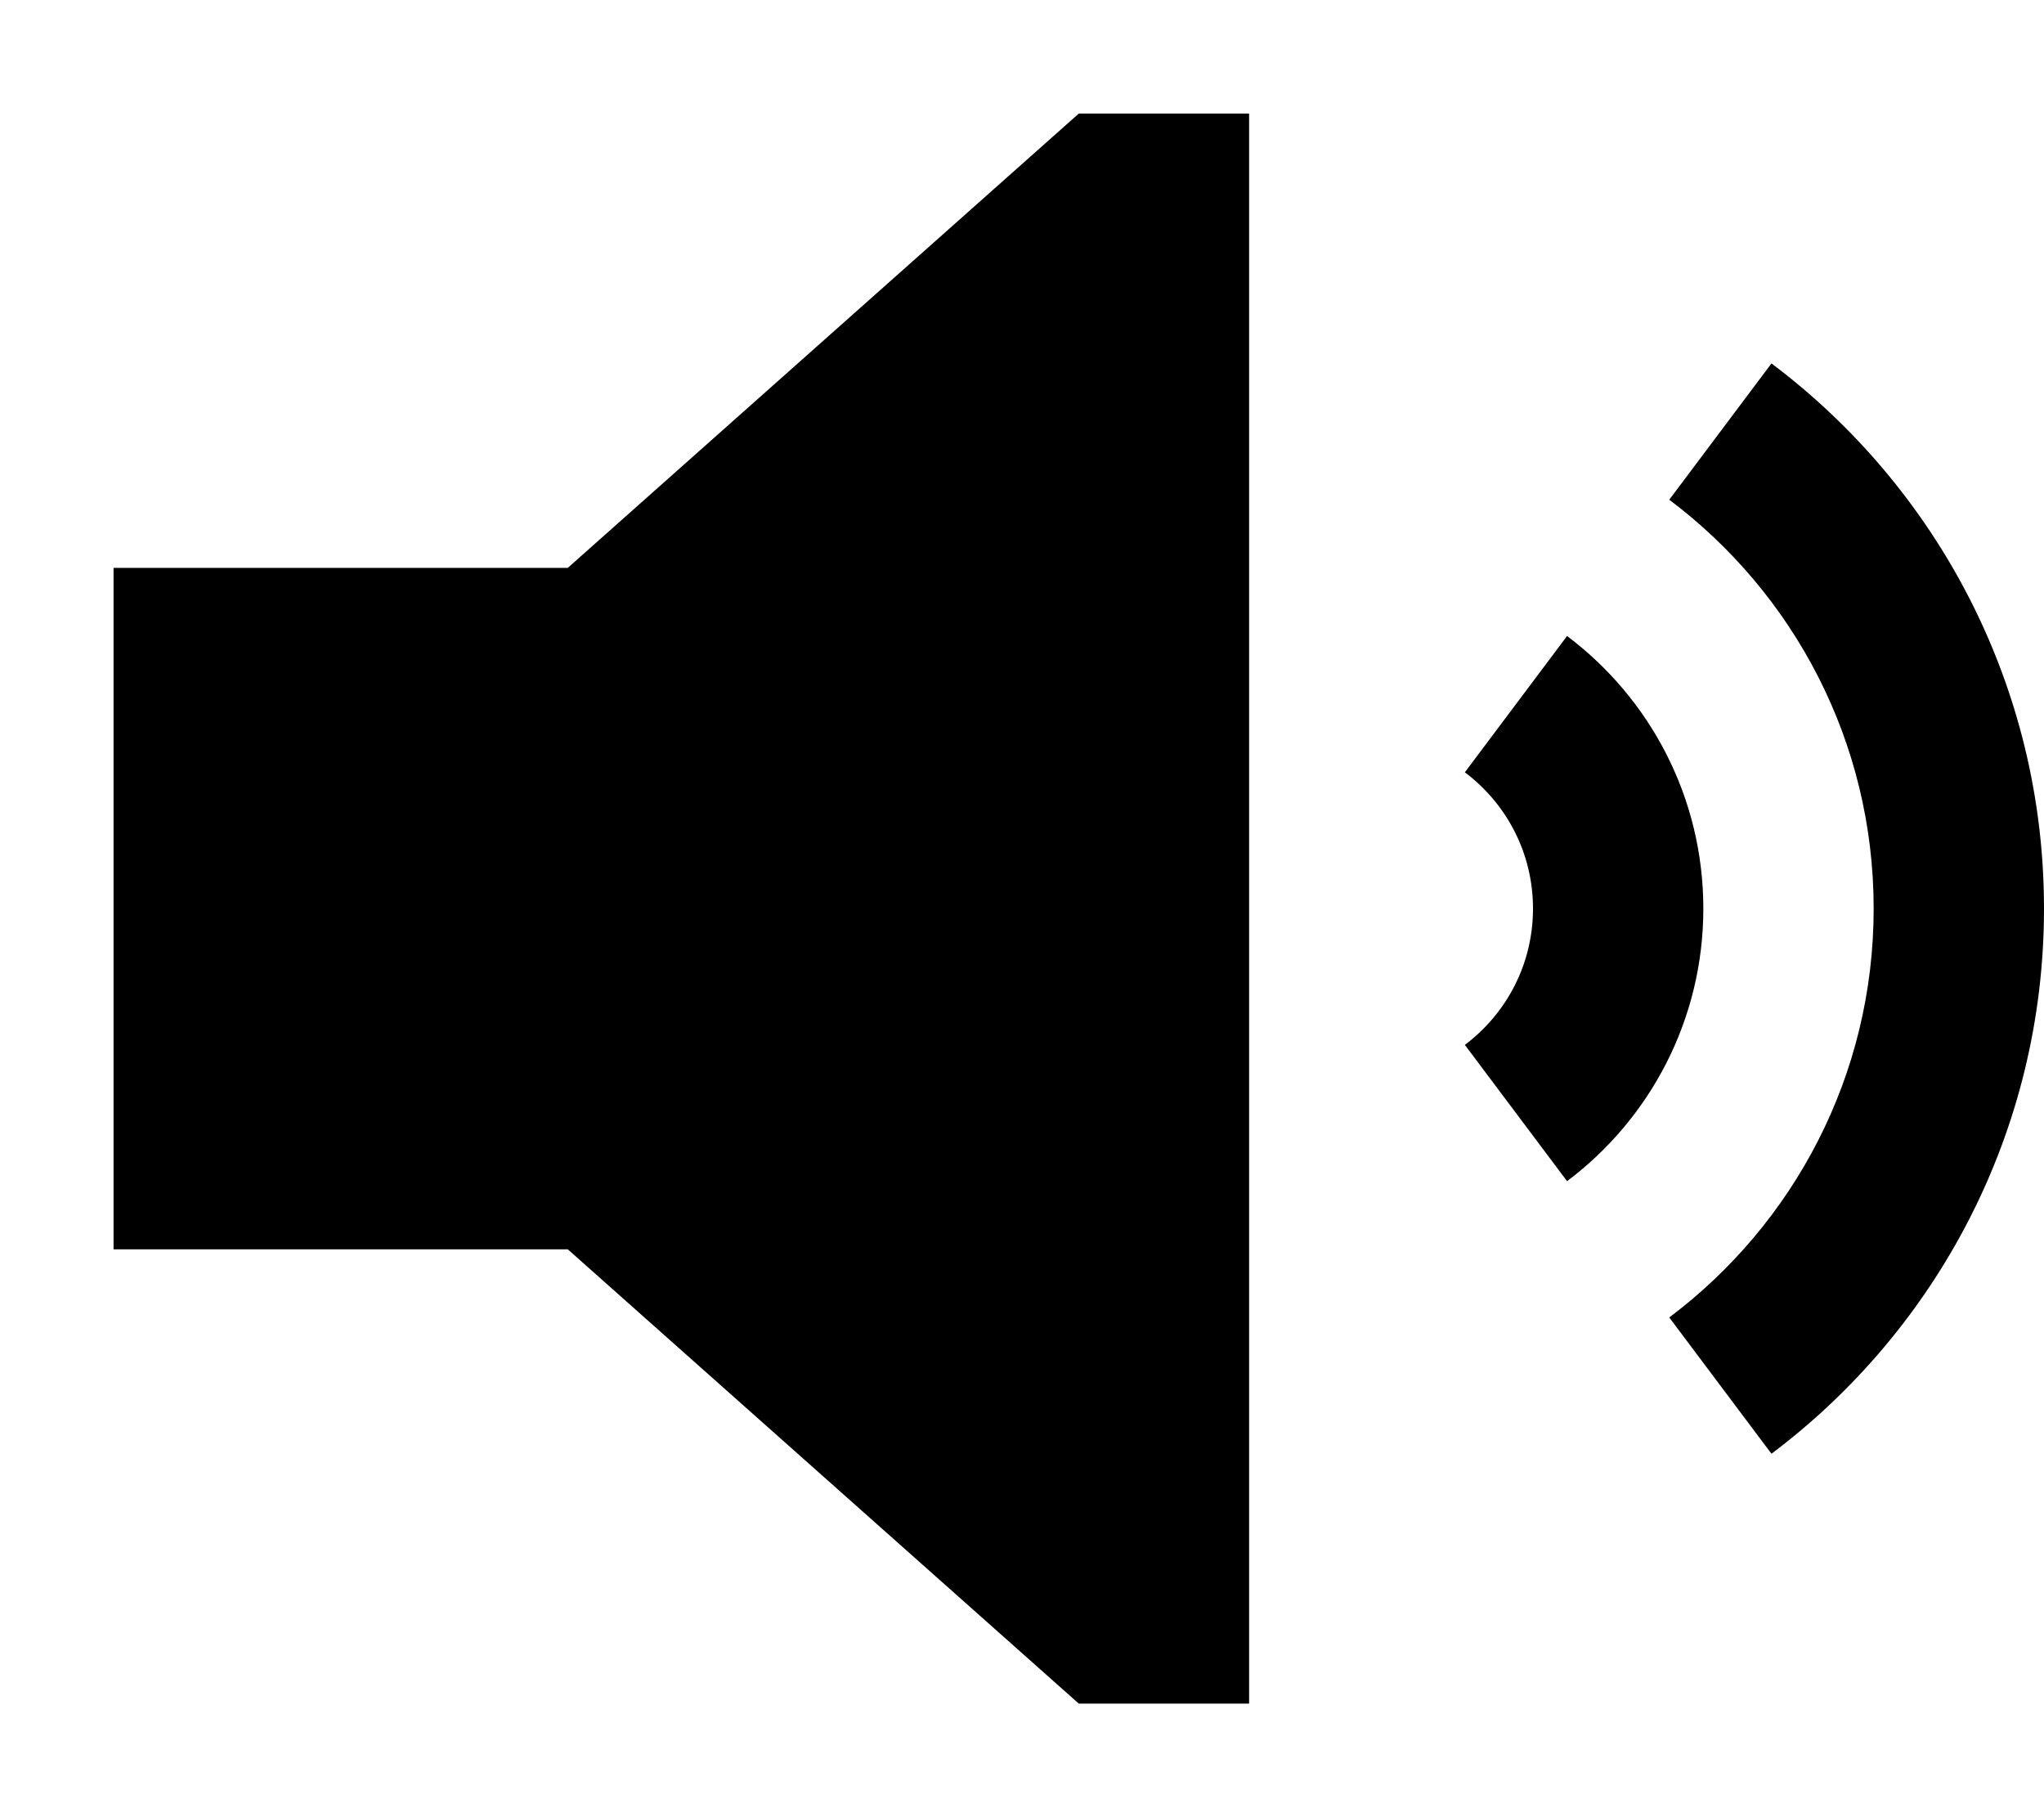 <svg fill="currentColor" xmlns="http://www.w3.org/2000/svg" viewBox="0 0 576 512"><!--! Font Awesome Pro 6.2.0 by @fontawesome - https://fontawesome.com License - https://fontawesome.com/license (Commercial License) Copyright 2022 Fonticons, Inc. --><path d="M32 160V352H160L304 480h48V32H304L160 160H32zM441.6 332.8C464.9 315.3 480 287.4 480 256s-15.1-59.3-38.4-76.8l-28.8 38.4c11.7 8.8 19.2 22.7 19.2 38.4s-7.5 29.6-19.2 38.4l28.8 38.4zm57.6 76.8c46.6-35 76.8-90.8 76.8-153.6s-30.2-118.6-76.8-153.6l-28.8 38.4c35 26.3 57.6 68.1 57.6 115.2s-22.6 88.9-57.6 115.2l28.8 38.4z"/></svg>